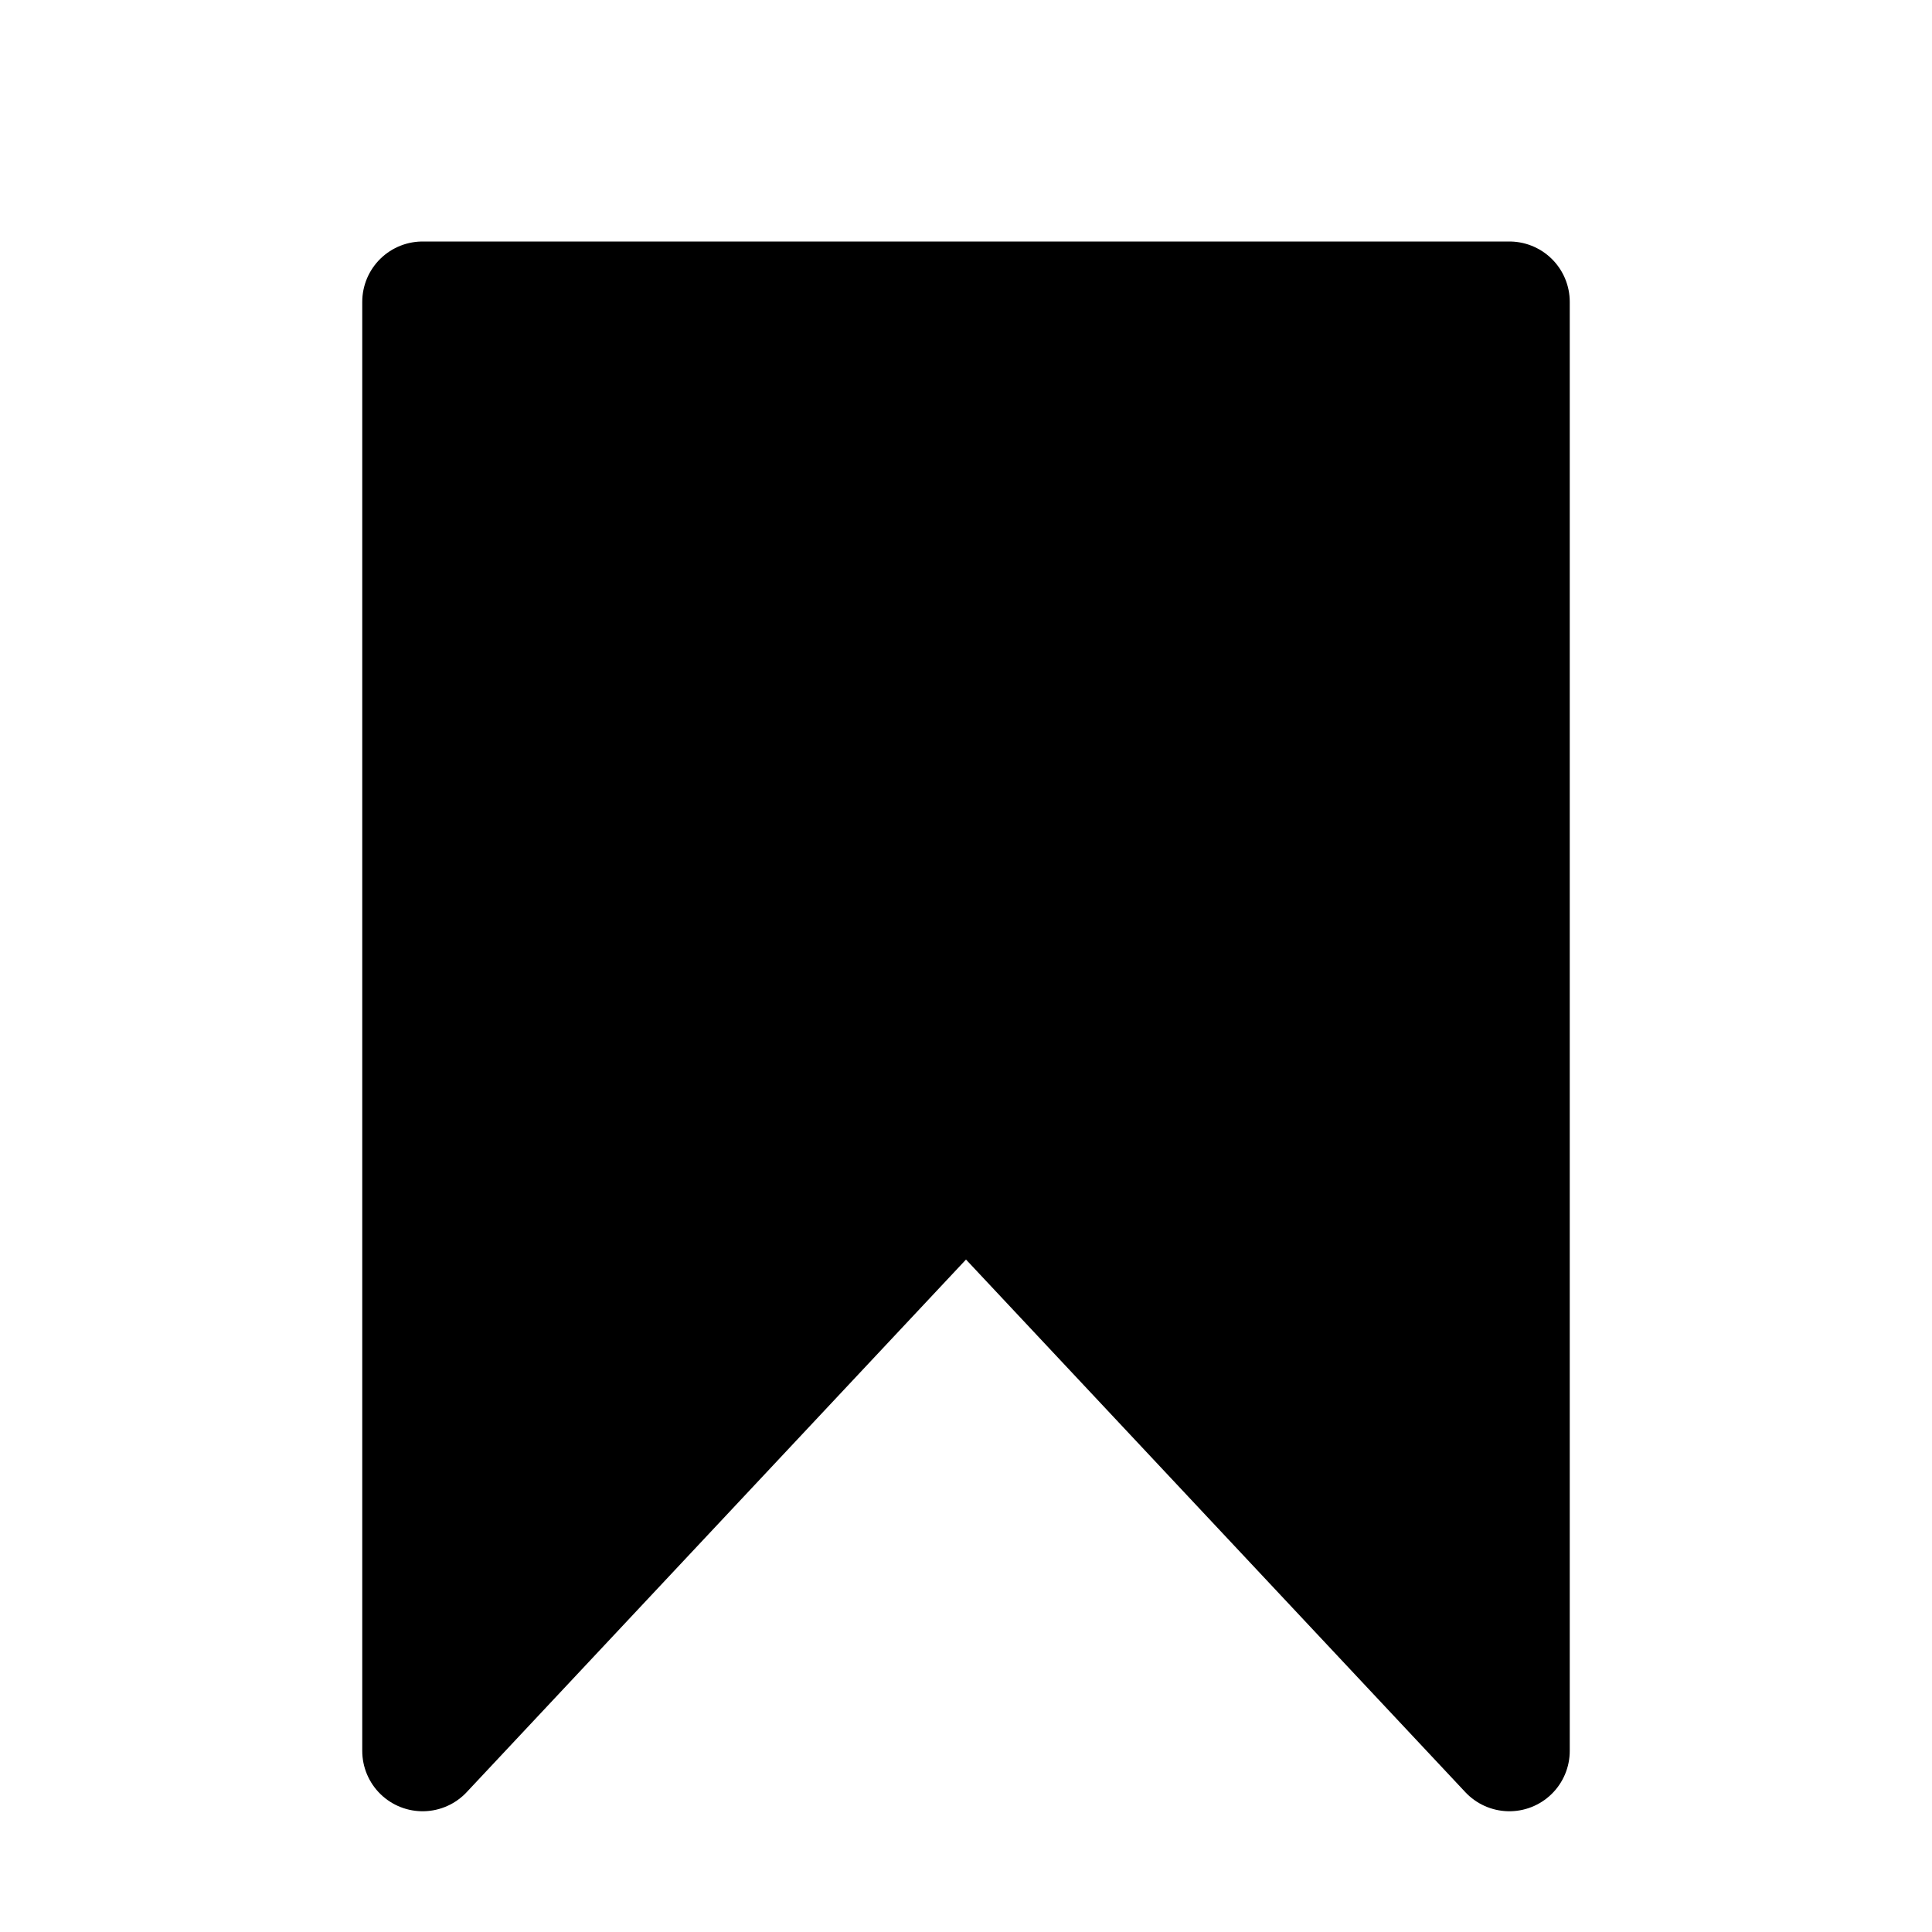 <svg width="16" height="16" viewBox="0 0 16 16" fill="none" xmlns="http://www.w3.org/2000/svg">
<path d="M3.5 2.5H12.5V14.5L8 9.7L3.5 14.5V2.5Z" fill="black" stroke="black" stroke-linejoin="round"/>
</svg>
